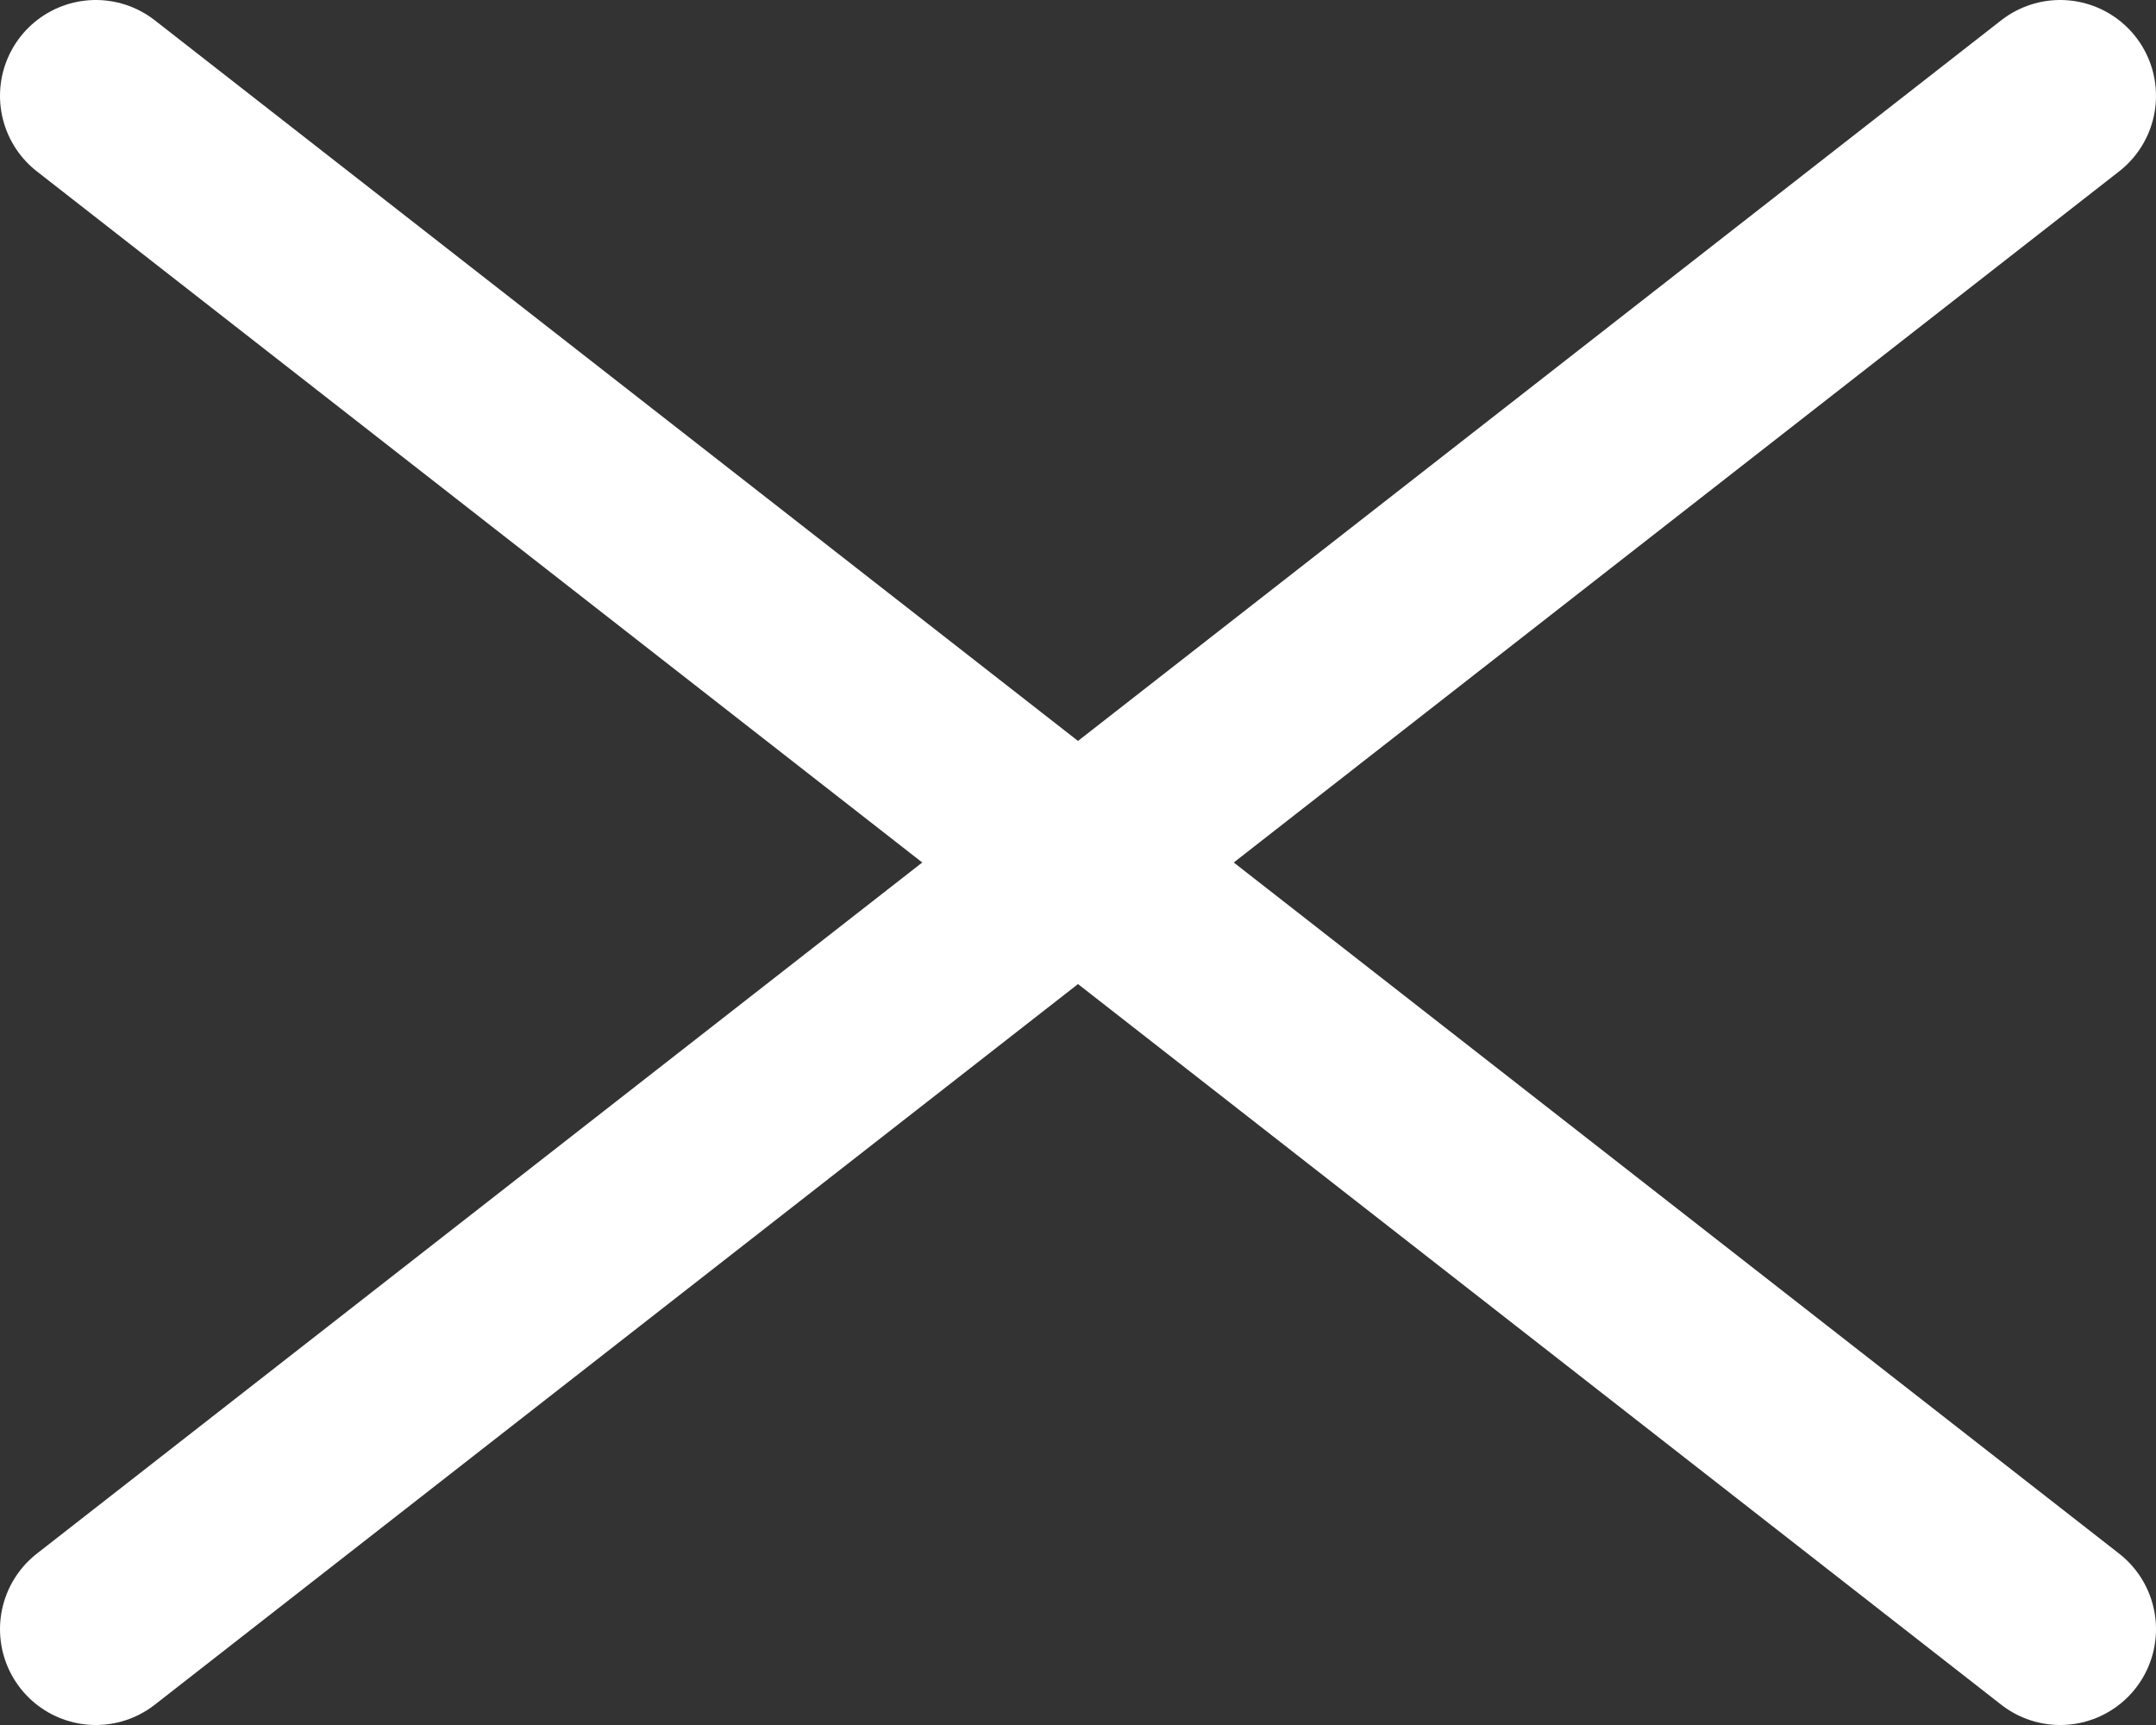<svg width="45" height="36" viewBox="0 0 45 36" fill="none" xmlns="http://www.w3.org/2000/svg">
<rect x="0" y="0" width="45" height="36" fill="#333333" stroke="none"/>
<path d="M2 2L43 34" stroke="white" stroke-width="4" stroke-linecap="round" stroke-linejoin="round"/>
<path d="M2 34L43 2" stroke="white" stroke-width="4" stroke-linecap="round" stroke-linejoin="round"/>
</svg>
